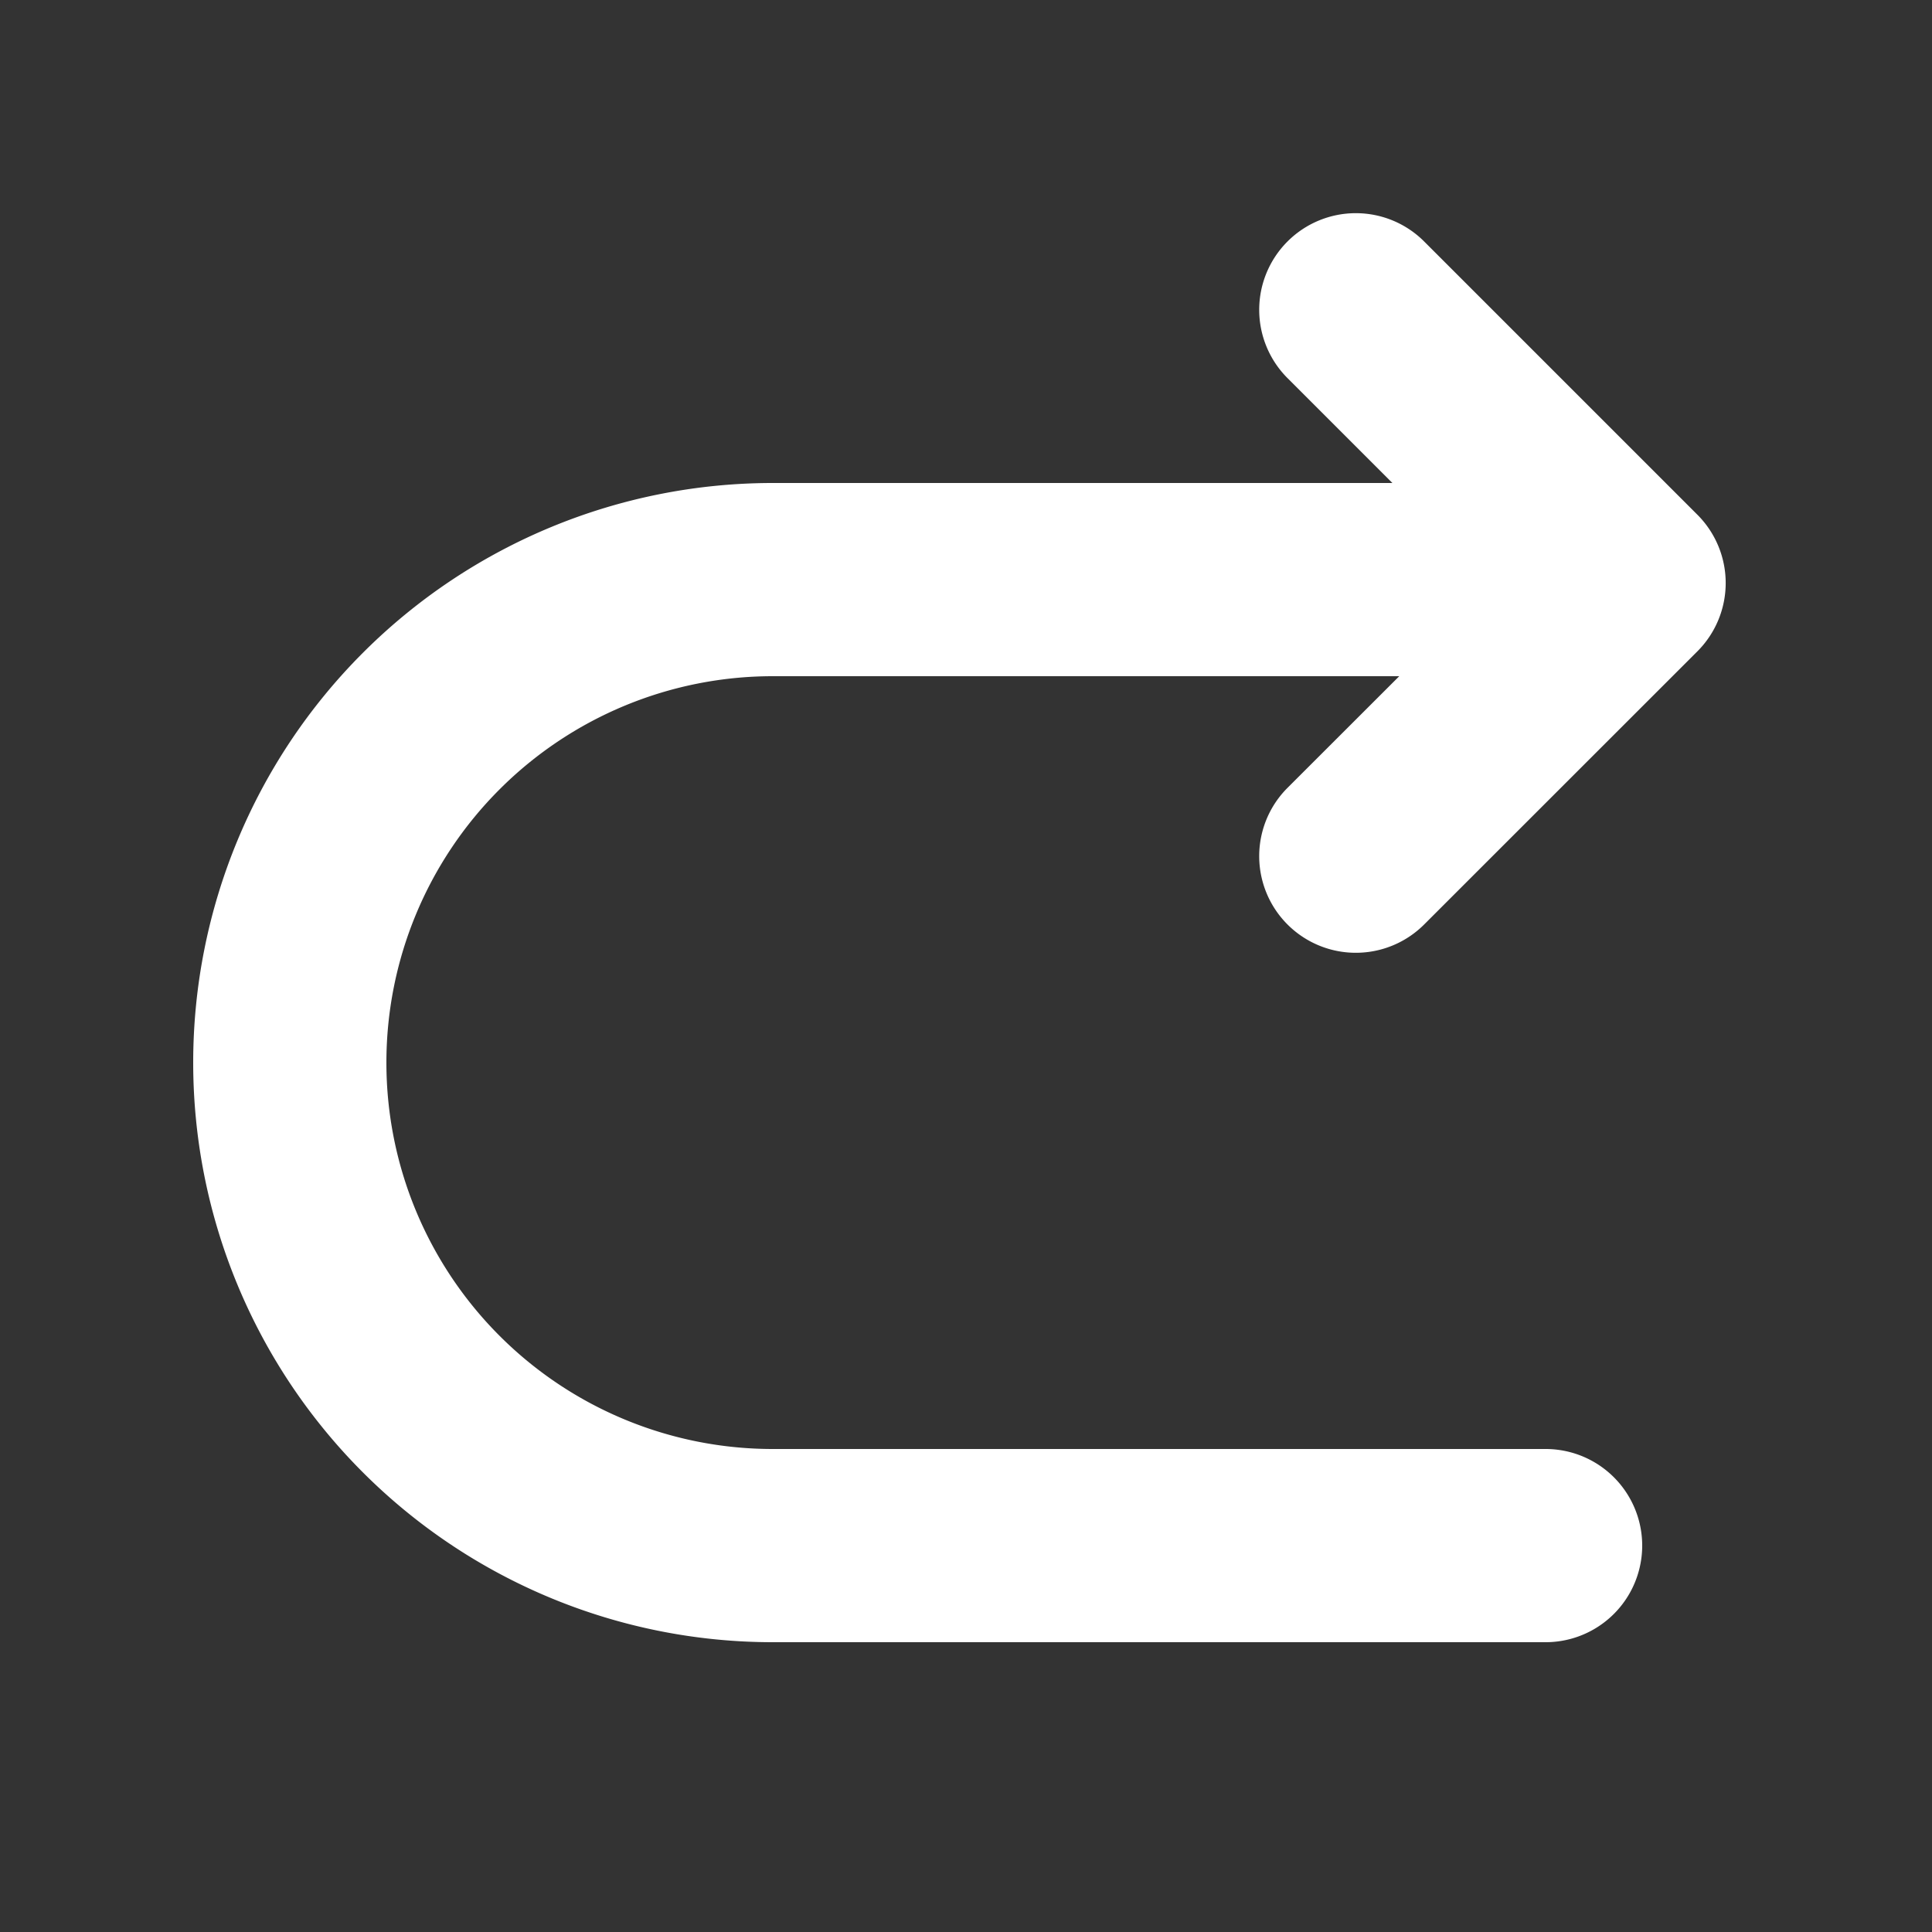 <?xml version="1.0" standalone="no"?><!DOCTYPE svg PUBLIC "-//W3C//DTD SVG 1.1//EN" "http://www.w3.org/Graphics/SVG/1.1/DTD/svg11.dtd"><svg t="1739620214271" class="icon" viewBox="0 0 1024 1024" version="1.1" xmlns="http://www.w3.org/2000/svg" p-id="1107" xmlns:xlink="http://www.w3.org/1999/xlink" width="1024" height="1024"><rect x="0" y="0" width="1024" height="1024" fill="#333333" stroke="none"/><path d="M737.997 256l-55.603-55.603A51.2 51.2 0 1 1 754.842 128l144.794 144.794a51.2 51.2 0 0 1 0 72.448L754.842 489.984a51.2 51.2 0 0 1-72.448-72.397L741.632 358.4H409.6a204.8 204.8 0 1 0 0 409.6h409.6a51.2 51.2 0 0 1 0 102.4H409.6A307.2 307.2 0 1 1 409.6 256h328.397z" fill="#ffffff" p-id="1108"></path></svg>